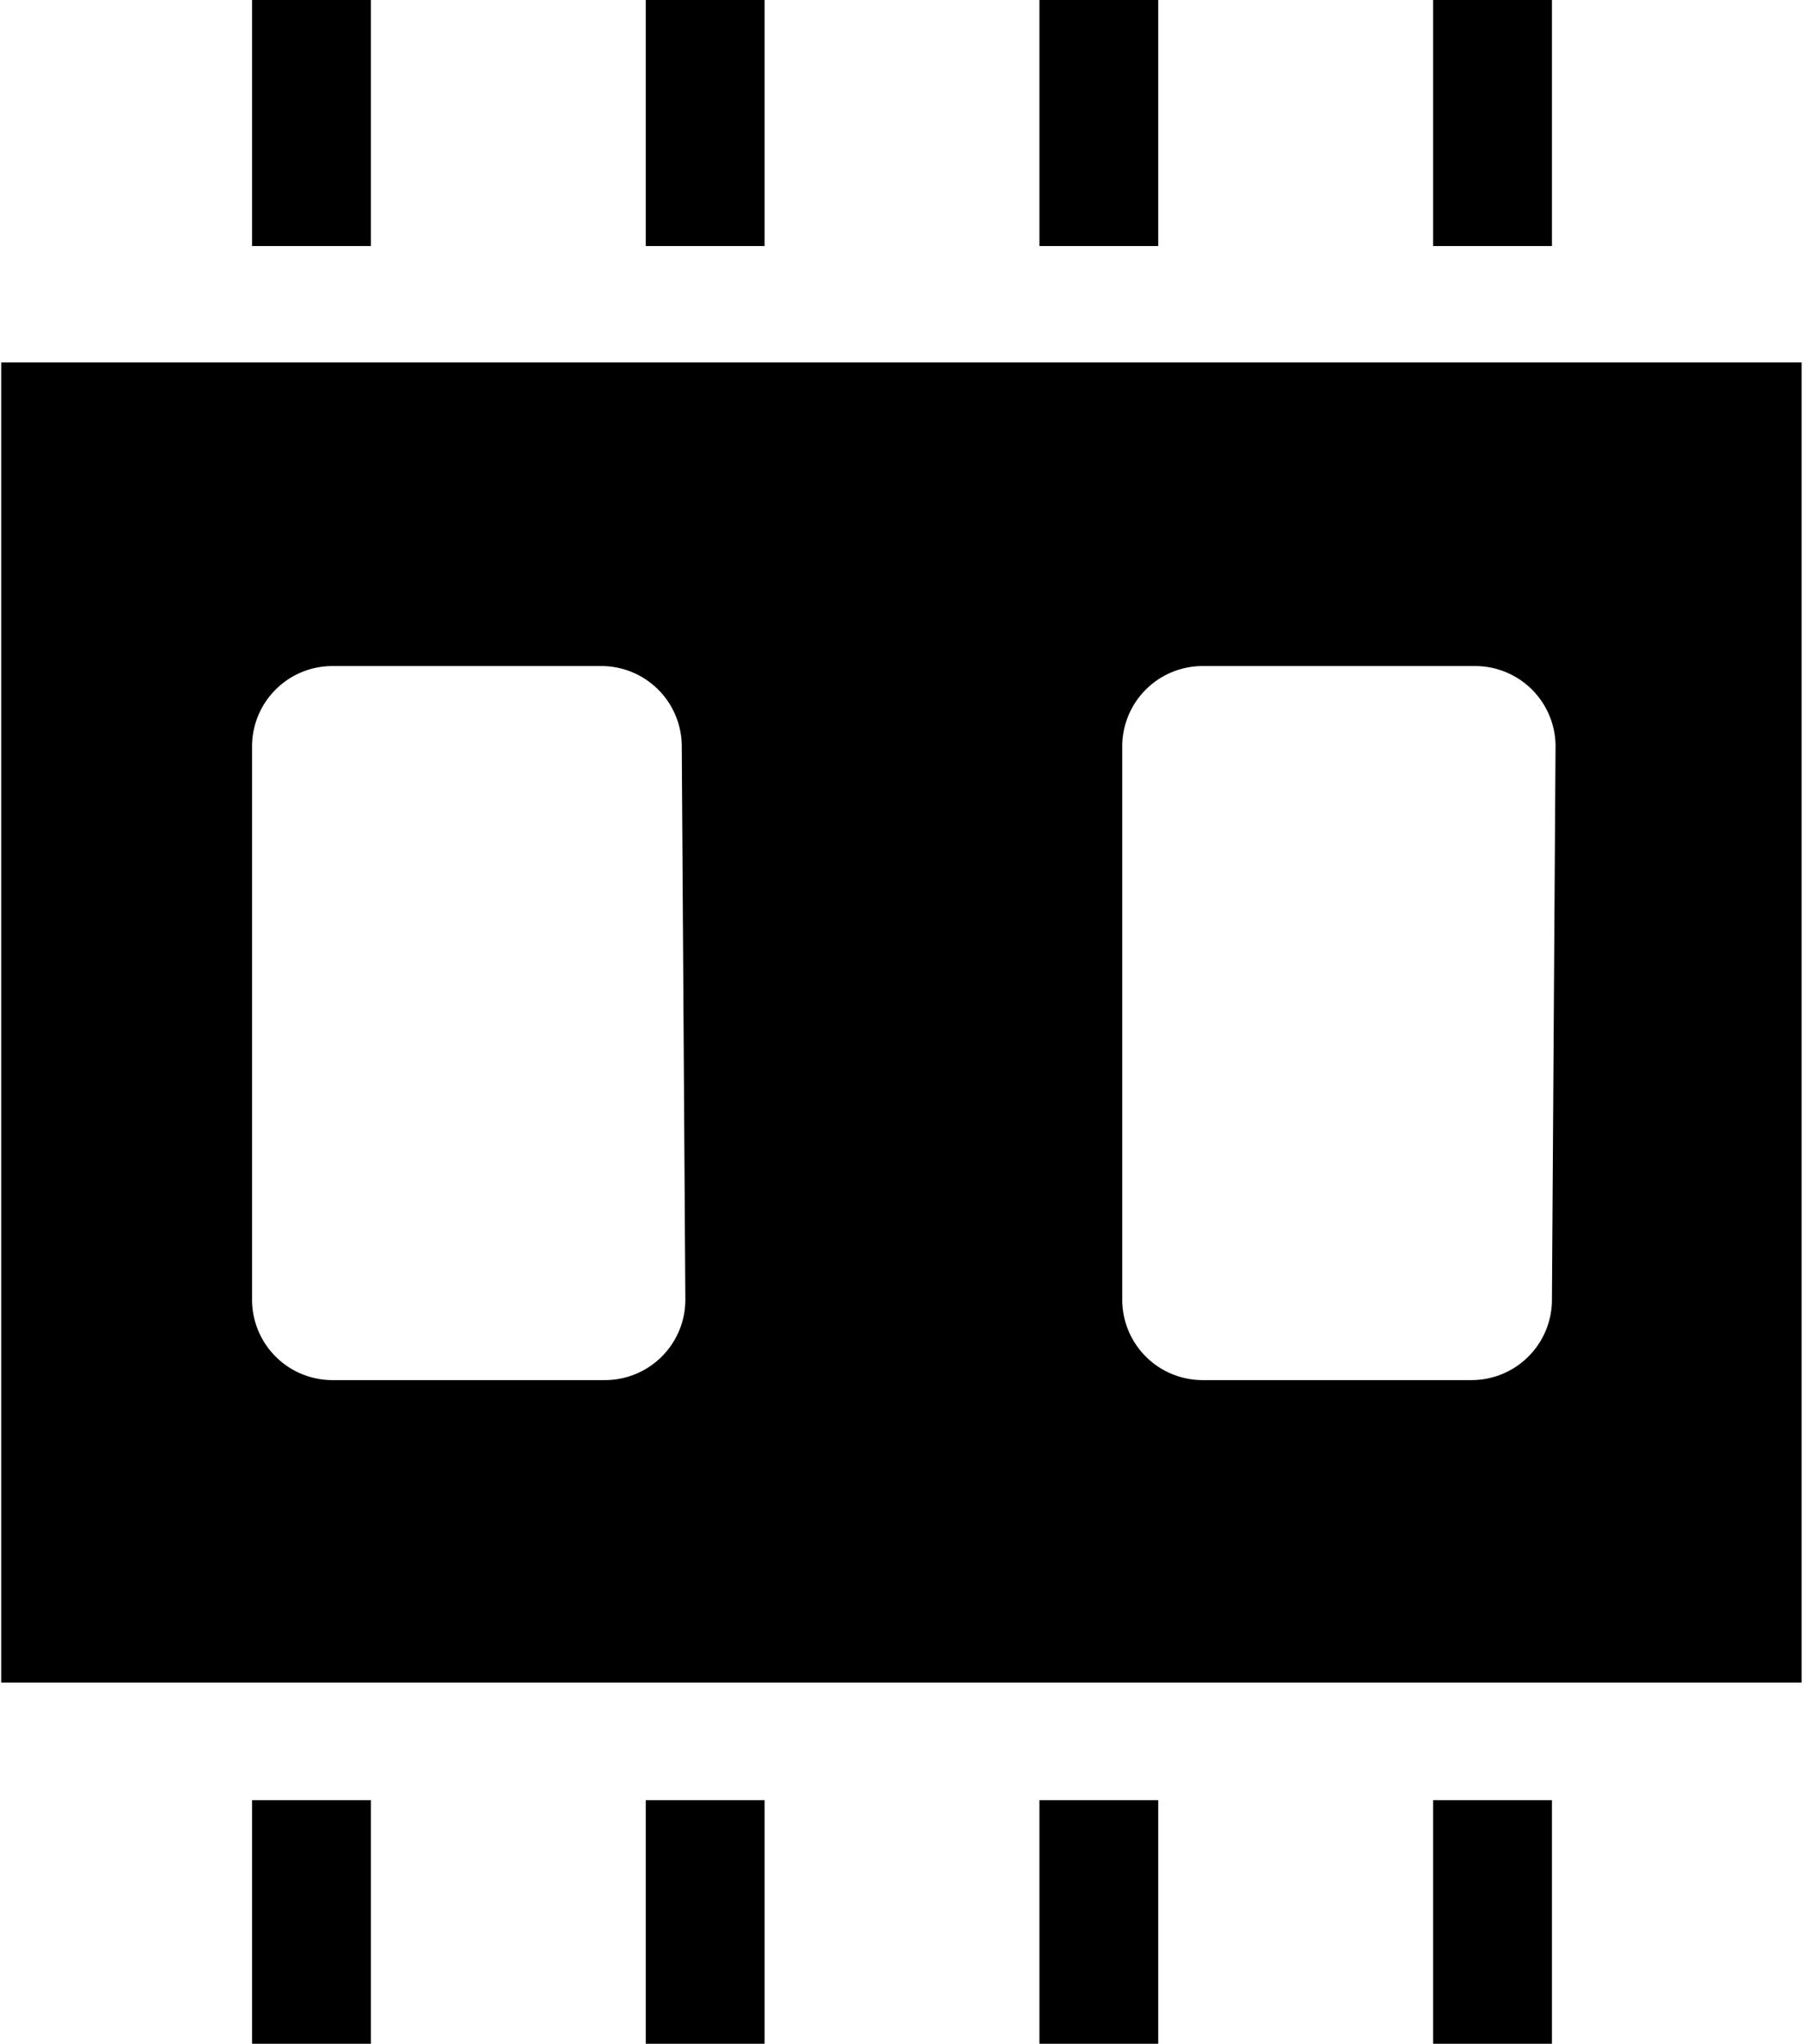<svg id="Ebene_1" data-name="Ebene 1" xmlns="http://www.w3.org/2000/svg" viewBox="0 0 15.03 17.03"><defs><style>.cls-1***REMOVED***fill:#0a5ba7;***REMOVED***</style></defs><title>ram_icon</title><path class="cls-1" d="M1,3V14H16V3ZM6.7,10.81a.67.67,0,0,1-.67.67H3.75a.67.67,0,0,1-.66-.67V6.19a.67.67,0,0,1,.66-.66H6a.67.67,0,0,1,.67.66Zm7.22,0a.67.67,0,0,1-.67.67H11a.67.67,0,0,1-.66-.67V6.19A.67.67,0,0,1,11,5.53h2.28a.67.67,0,0,1,.67.66Z" transform="translate(-0.99 0.02)"/><rect class="cls-1" x="2.1" width="0.99" height="2.05"/><rect class="cls-1" x="5.38" width="0.99" height="2.05"/><rect class="cls-1" x="8.66" width="0.99" height="2.05"/><rect class="cls-1" x="11.94" width="0.99" height="2.05"/><rect class="cls-1" x="2.1" y="15" width="0.99" height="2.03"/><rect class="cls-1" x="5.38" y="15" width="0.99" height="2.03"/><rect class="cls-1" x="8.66" y="15" width="0.99" height="2.03"/><rect class="cls-1" x="11.94" y="15" width="0.99" height="2.03"/></svg>